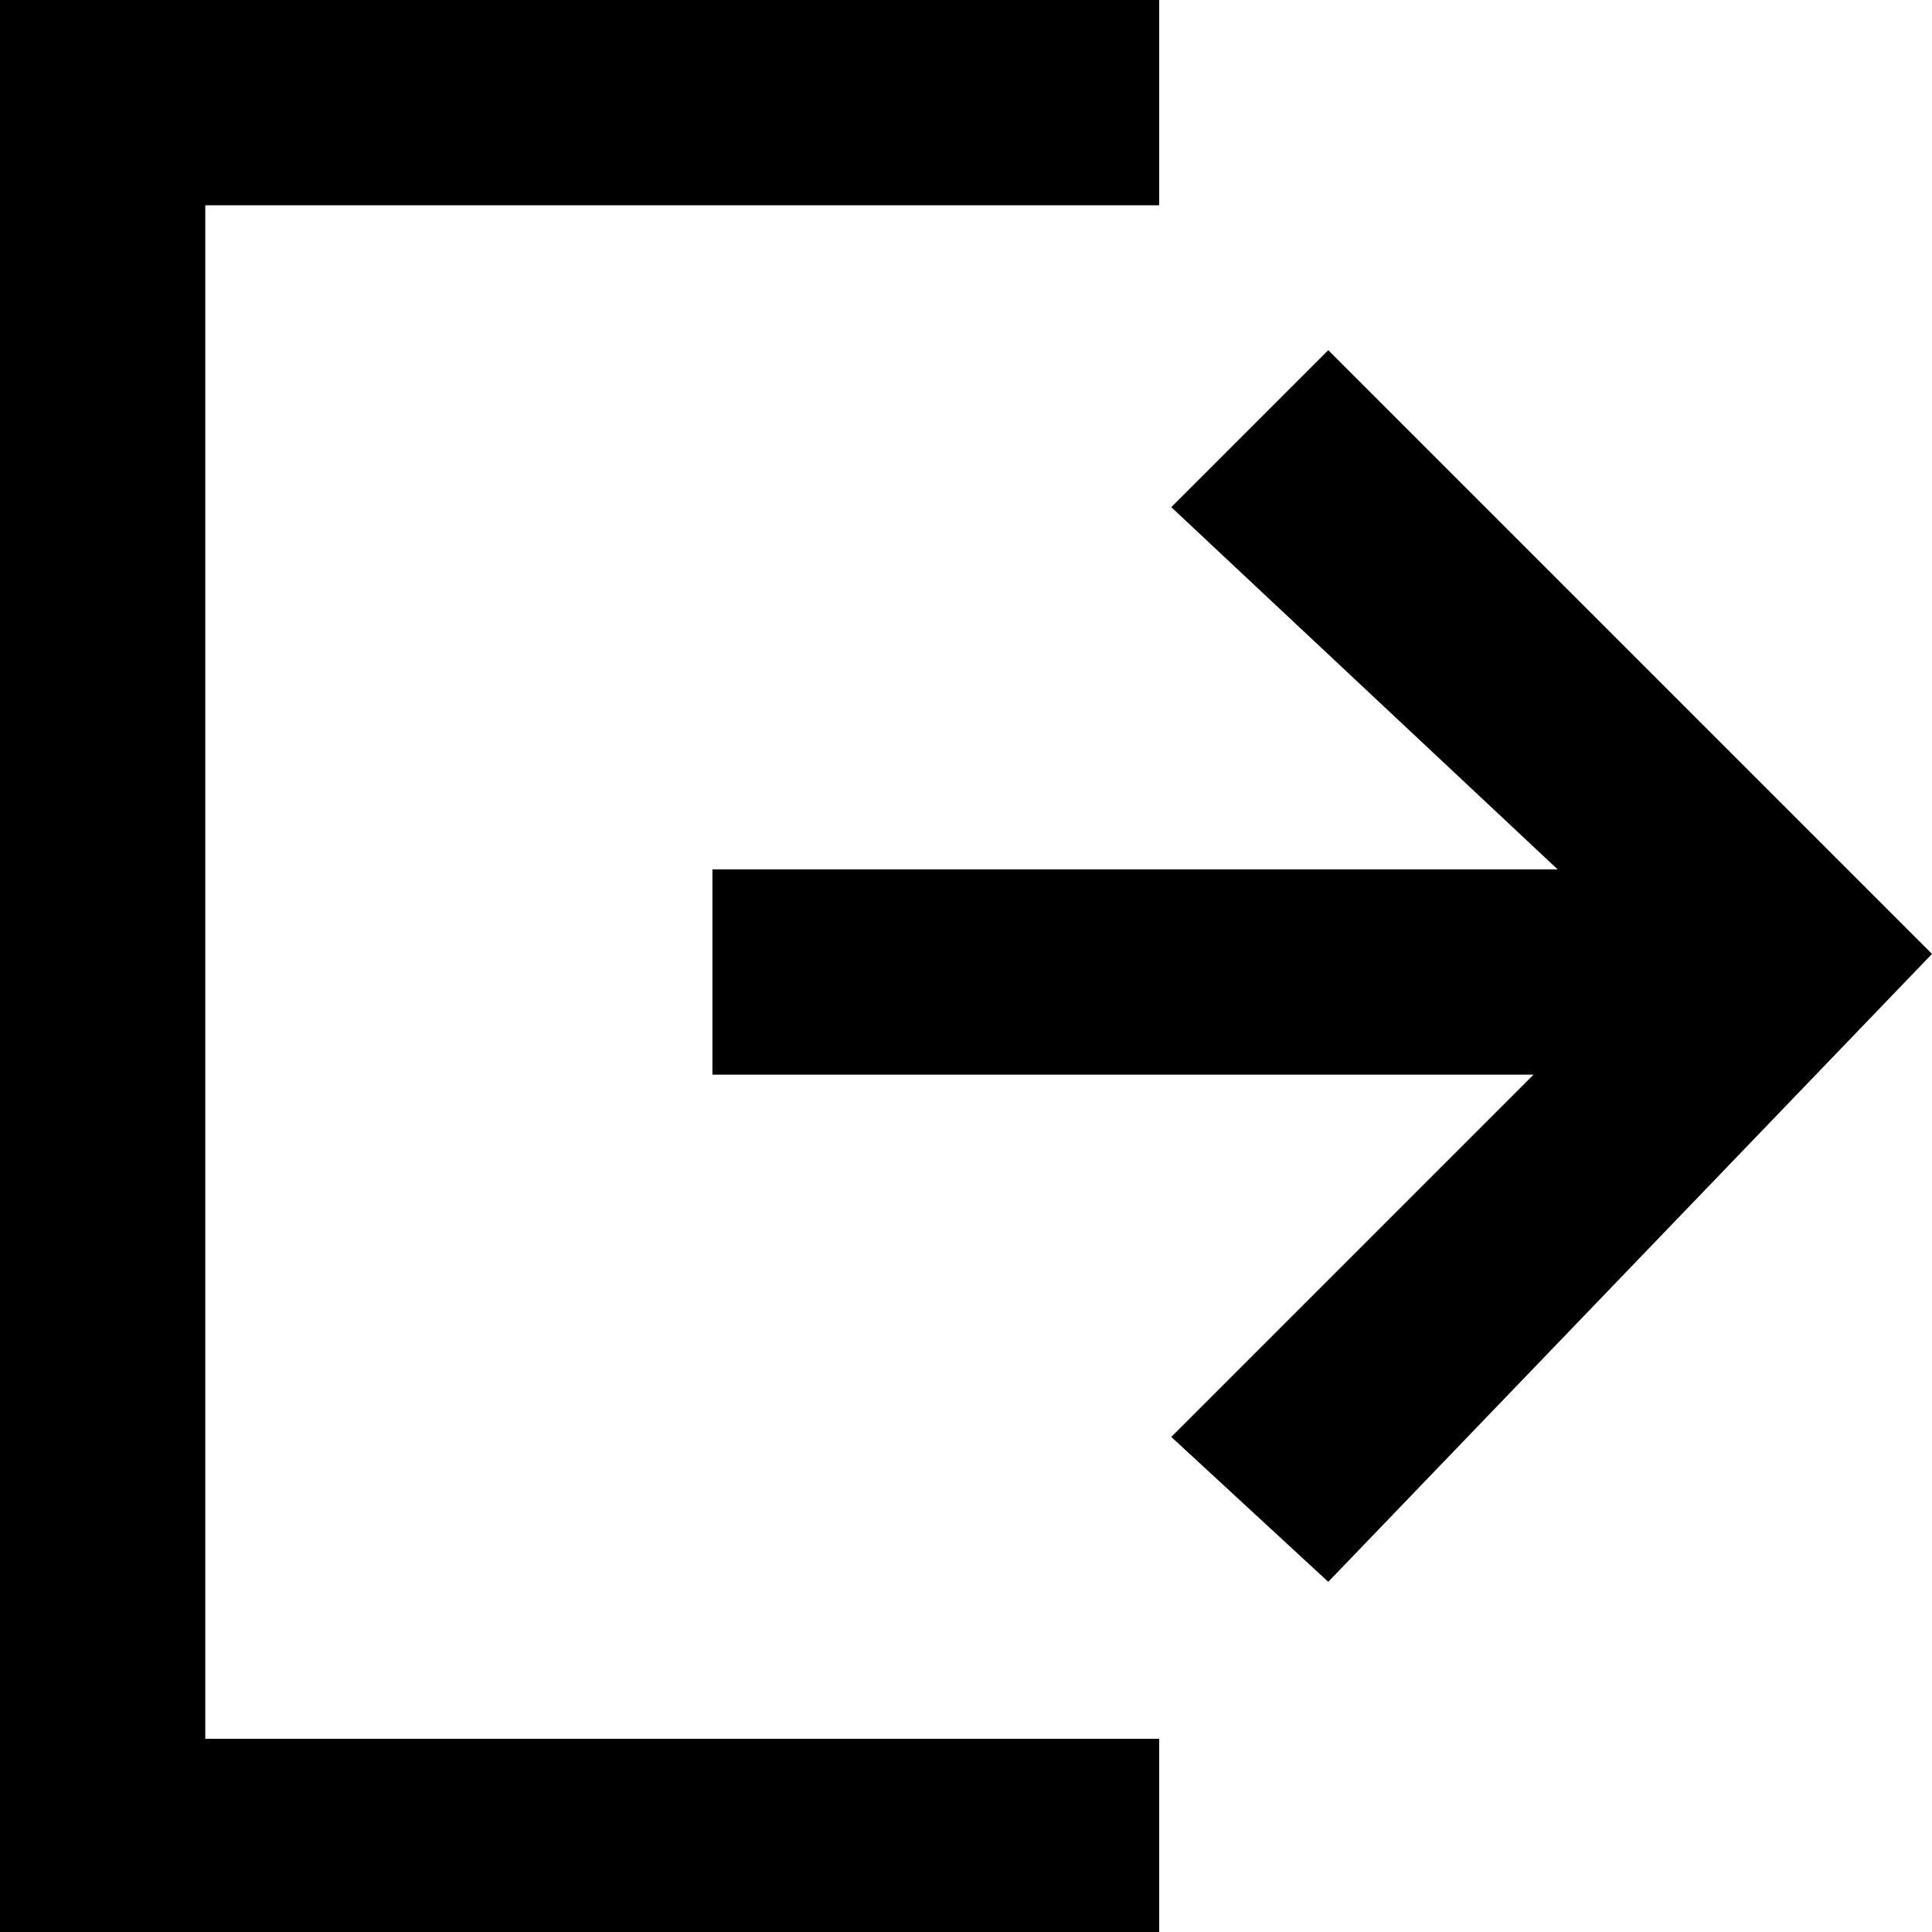 <svg xmlns="http://www.w3.org/2000/svg" viewBox="0 0 16 16" xml:space="preserve"><path d="m11 13.1-1.3-1.2 3-3H5.9V7.2h7l-3.2-3L11 2.9l5 5z" class="st0"/><path d="M1.7 1.7v12.7h7.9V16H0V0h9.6v1.7H1.7z" class="st0"/></svg>
